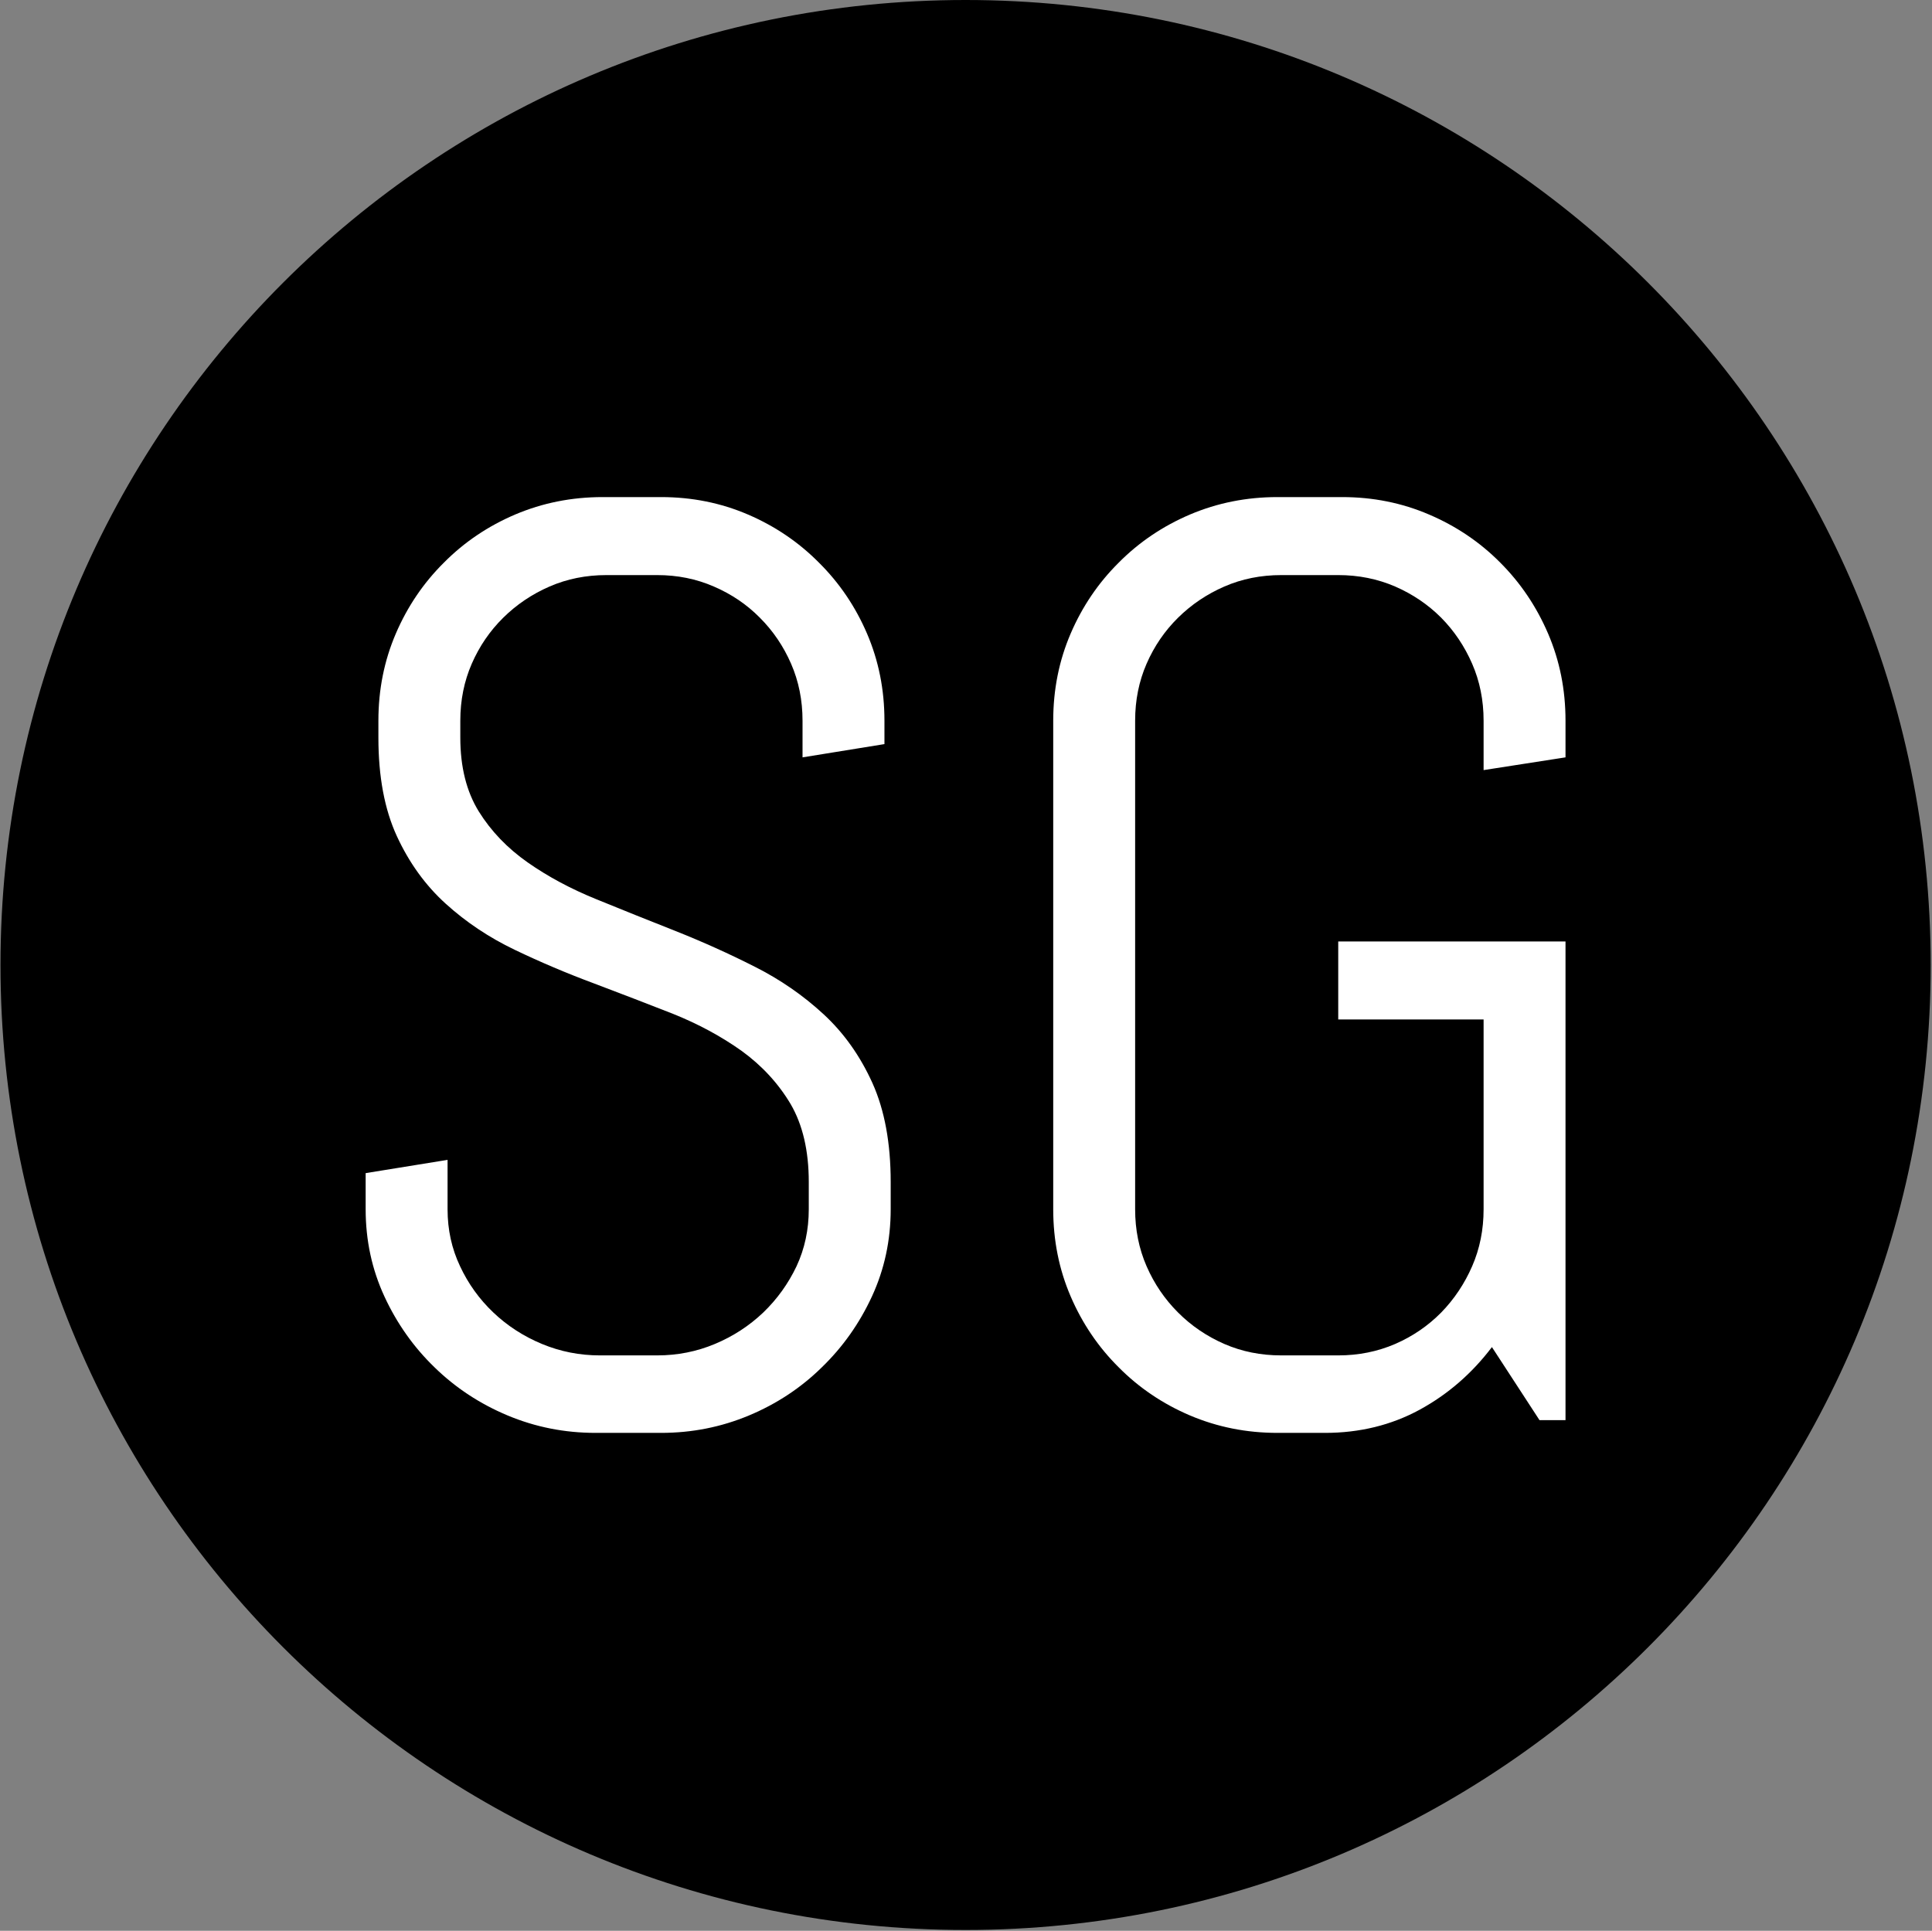 <svg xmlns="http://www.w3.org/2000/svg" version="1.1" xmlns:xlink="http://www.w3.org/1999/xlink" xmlns:svgjs="http://svgjs.dev/svgjs" width="2000" height="1999" viewBox="0 0 2000 1999"><rect x="0" y="0" width="2000" height="1999" fill="#808080" stroke="none"/><g transform="matrix(1,0,0,1,-0.431,-0.431)"><svg viewBox="0 0 343 343" data-background-color="#161618" preserveAspectRatio="xMidYMid meet" height="1999" width="2000" xmlns="http://www.w3.org/2000/svg" xmlns:xlink="http://www.w3.org/1999/xlink"><g id="tight-bounds" transform="matrix(1,0,0,1,0.074,0.074)"><svg viewBox="0 0 342.852 342.852" height="342.852" width="342.852"><g><svg></svg></g><g><svg viewBox="0 0 342.852 342.852" height="342.852" width="342.852"><g><path d="M0 171.426c0-94.676 76.75-171.426 171.426-171.426 94.676 0 171.426 76.75 171.426 171.426 0 94.676-76.75 171.426-171.426 171.426-94.676 0-171.426-76.75-171.426-171.426zM171.426 327.86c86.396 0 156.434-70.038 156.434-156.434 0-86.396-70.038-156.434-156.434-156.434-86.396 0-156.434 70.038-156.434 156.434 0 86.396 70.038 156.434 156.434 156.434z" data-fill-palette-color="tertiary" fill="#000000" stroke="transparent"></path><ellipse rx="164.569" ry="164.569" cx="171.426" cy="171.426" fill="#000000" stroke="transparent" stroke-width="0" fill-opacity="1" data-fill-palette-color="tertiary"></ellipse></g><g transform="matrix(1,0,0,1,64.847,88.305)"><svg viewBox="0 0 213.158 166.241" height="166.241" width="213.158"><g><svg viewBox="0 0 213.158 166.241" height="166.241" width="213.158"><g><svg viewBox="0 0 213.158 166.241" height="166.241" width="213.158"><g><svg viewBox="0 0 213.158 166.241" height="166.241" width="213.158"><g id="textblocktransform"><svg viewBox="0 0 213.158 166.241" height="166.241" width="213.158" id="textblock"><g><svg viewBox="0 0 213.158 166.241" height="166.241" width="213.158"><g transform="matrix(1,0,0,1,0,0)"><svg width="213.158" viewBox="3 -35.5 46.14 35.99" height="166.241" data-palette-color="#161618"><path d="M23.19-9.16L23.19-8.11Q23.19-6.32 22.47-4.76 21.75-3.2 20.54-2.03 19.34-0.85 17.74-0.18 16.14 0.49 14.36 0.49L14.36 0.49 11.84 0.49Q10.06 0.49 8.46-0.18 6.86-0.85 5.65-2.03 4.44-3.2 3.72-4.76 3-6.32 3-8.11L3-8.11 3-9.5 6.15-10.01 6.15-8.11Q6.15-6.93 6.63-5.92 7.1-4.91 7.91-4.14 8.72-3.37 9.78-2.93 10.84-2.49 12.01-2.49L12.01-2.49 14.21-2.49Q15.38-2.49 16.43-2.93 17.48-3.37 18.29-4.14 19.09-4.91 19.57-5.92 20.04-6.93 20.04-8.11L20.04-8.11 20.04-9.16Q20.04-10.96 19.34-12.16 18.63-13.35 17.46-14.2 16.28-15.04 14.81-15.63 13.33-16.21 11.77-16.8 10.21-17.38 8.73-18.09 7.25-18.8 6.08-19.86 4.91-20.92 4.2-22.46 3.49-24 3.49-26.25L3.49-26.25 3.49-26.9Q3.49-28.69 4.16-30.25 4.83-31.81 6.01-32.98 7.18-34.16 8.75-34.83 10.33-35.5 12.11-35.5L12.11-35.5 14.36-35.5Q16.14-35.5 17.7-34.83 19.26-34.16 20.43-32.98 21.61-31.81 22.28-30.25 22.95-28.69 22.95-26.9L22.95-26.9 22.95-26 19.8-25.49 19.8-26.9Q19.8-28.08 19.36-29.09 18.92-30.1 18.16-30.86 17.41-31.62 16.39-32.06 15.38-32.5 14.21-32.5L14.21-32.5 12.26-32.5Q11.08-32.5 10.07-32.06 9.06-31.62 8.29-30.86 7.52-30.1 7.08-29.09 6.64-28.08 6.64-26.9L6.64-26.9 6.64-26.25Q6.64-24.56 7.35-23.41 8.06-22.27 9.23-21.45 10.4-20.63 11.88-20.03 13.35-19.43 14.92-18.81 16.48-18.19 17.96-17.44 19.43-16.7 20.61-15.61 21.78-14.53 22.49-12.96 23.19-11.4 23.19-9.16L23.19-9.16ZM49.14-18.41L49.14 0 48.14 0 46.31-2.81Q45.16-1.29 43.53-0.4 41.89 0.49 39.89 0.49L39.89 0.49 38.06 0.49Q36.28 0.49 34.7-0.18 33.13-0.85 31.96-2.03 30.78-3.2 30.11-4.76 29.44-6.32 29.44-8.11L29.44-8.11 29.44-26.9Q29.44-28.69 30.11-30.25 30.78-31.81 31.96-32.98 33.13-34.16 34.7-34.83 36.28-35.5 38.06-35.5L38.06-35.5 40.55-35.5Q42.33-35.5 43.89-34.83 45.46-34.16 46.63-32.98 47.8-31.81 48.47-30.25 49.14-28.69 49.14-26.9L49.14-26.9 49.14-25.49 45.99-25 45.99-26.9Q45.99-28.08 45.55-29.09 45.11-30.1 44.36-30.86 43.6-31.62 42.59-32.06 41.57-32.5 40.4-32.5L40.4-32.5 38.21-32.5Q37.03-32.5 36.02-32.06 35.01-31.62 34.24-30.86 33.47-30.1 33.03-29.09 32.59-28.08 32.59-26.9L32.59-26.9 32.59-8.11Q32.59-6.93 33.03-5.92 33.47-4.91 34.24-4.14 35.01-3.37 36.02-2.93 37.03-2.49 38.21-2.49L38.21-2.49 40.4-2.49Q41.57-2.49 42.59-2.93 43.6-3.37 44.36-4.14 45.11-4.91 45.55-5.92 45.99-6.93 45.99-8.11L45.99-8.11 45.99-15.41 40.4-15.41 40.4-18.41 49.14-18.41Z" opacity="1" transform="matrix(1,0,0,1,0,0)" fill="#ffffff" class="wordmark-text-0" data-fill-palette-color="quaternary" id="text-0"></path></svg></g></svg></g></svg></g></svg></g><g></g></svg></g></svg></g></svg></g></svg></g><defs></defs></svg><rect width="342.852" height="342.852" fill="none" stroke="none" visibility="hidden"></rect></g></svg></g></svg>